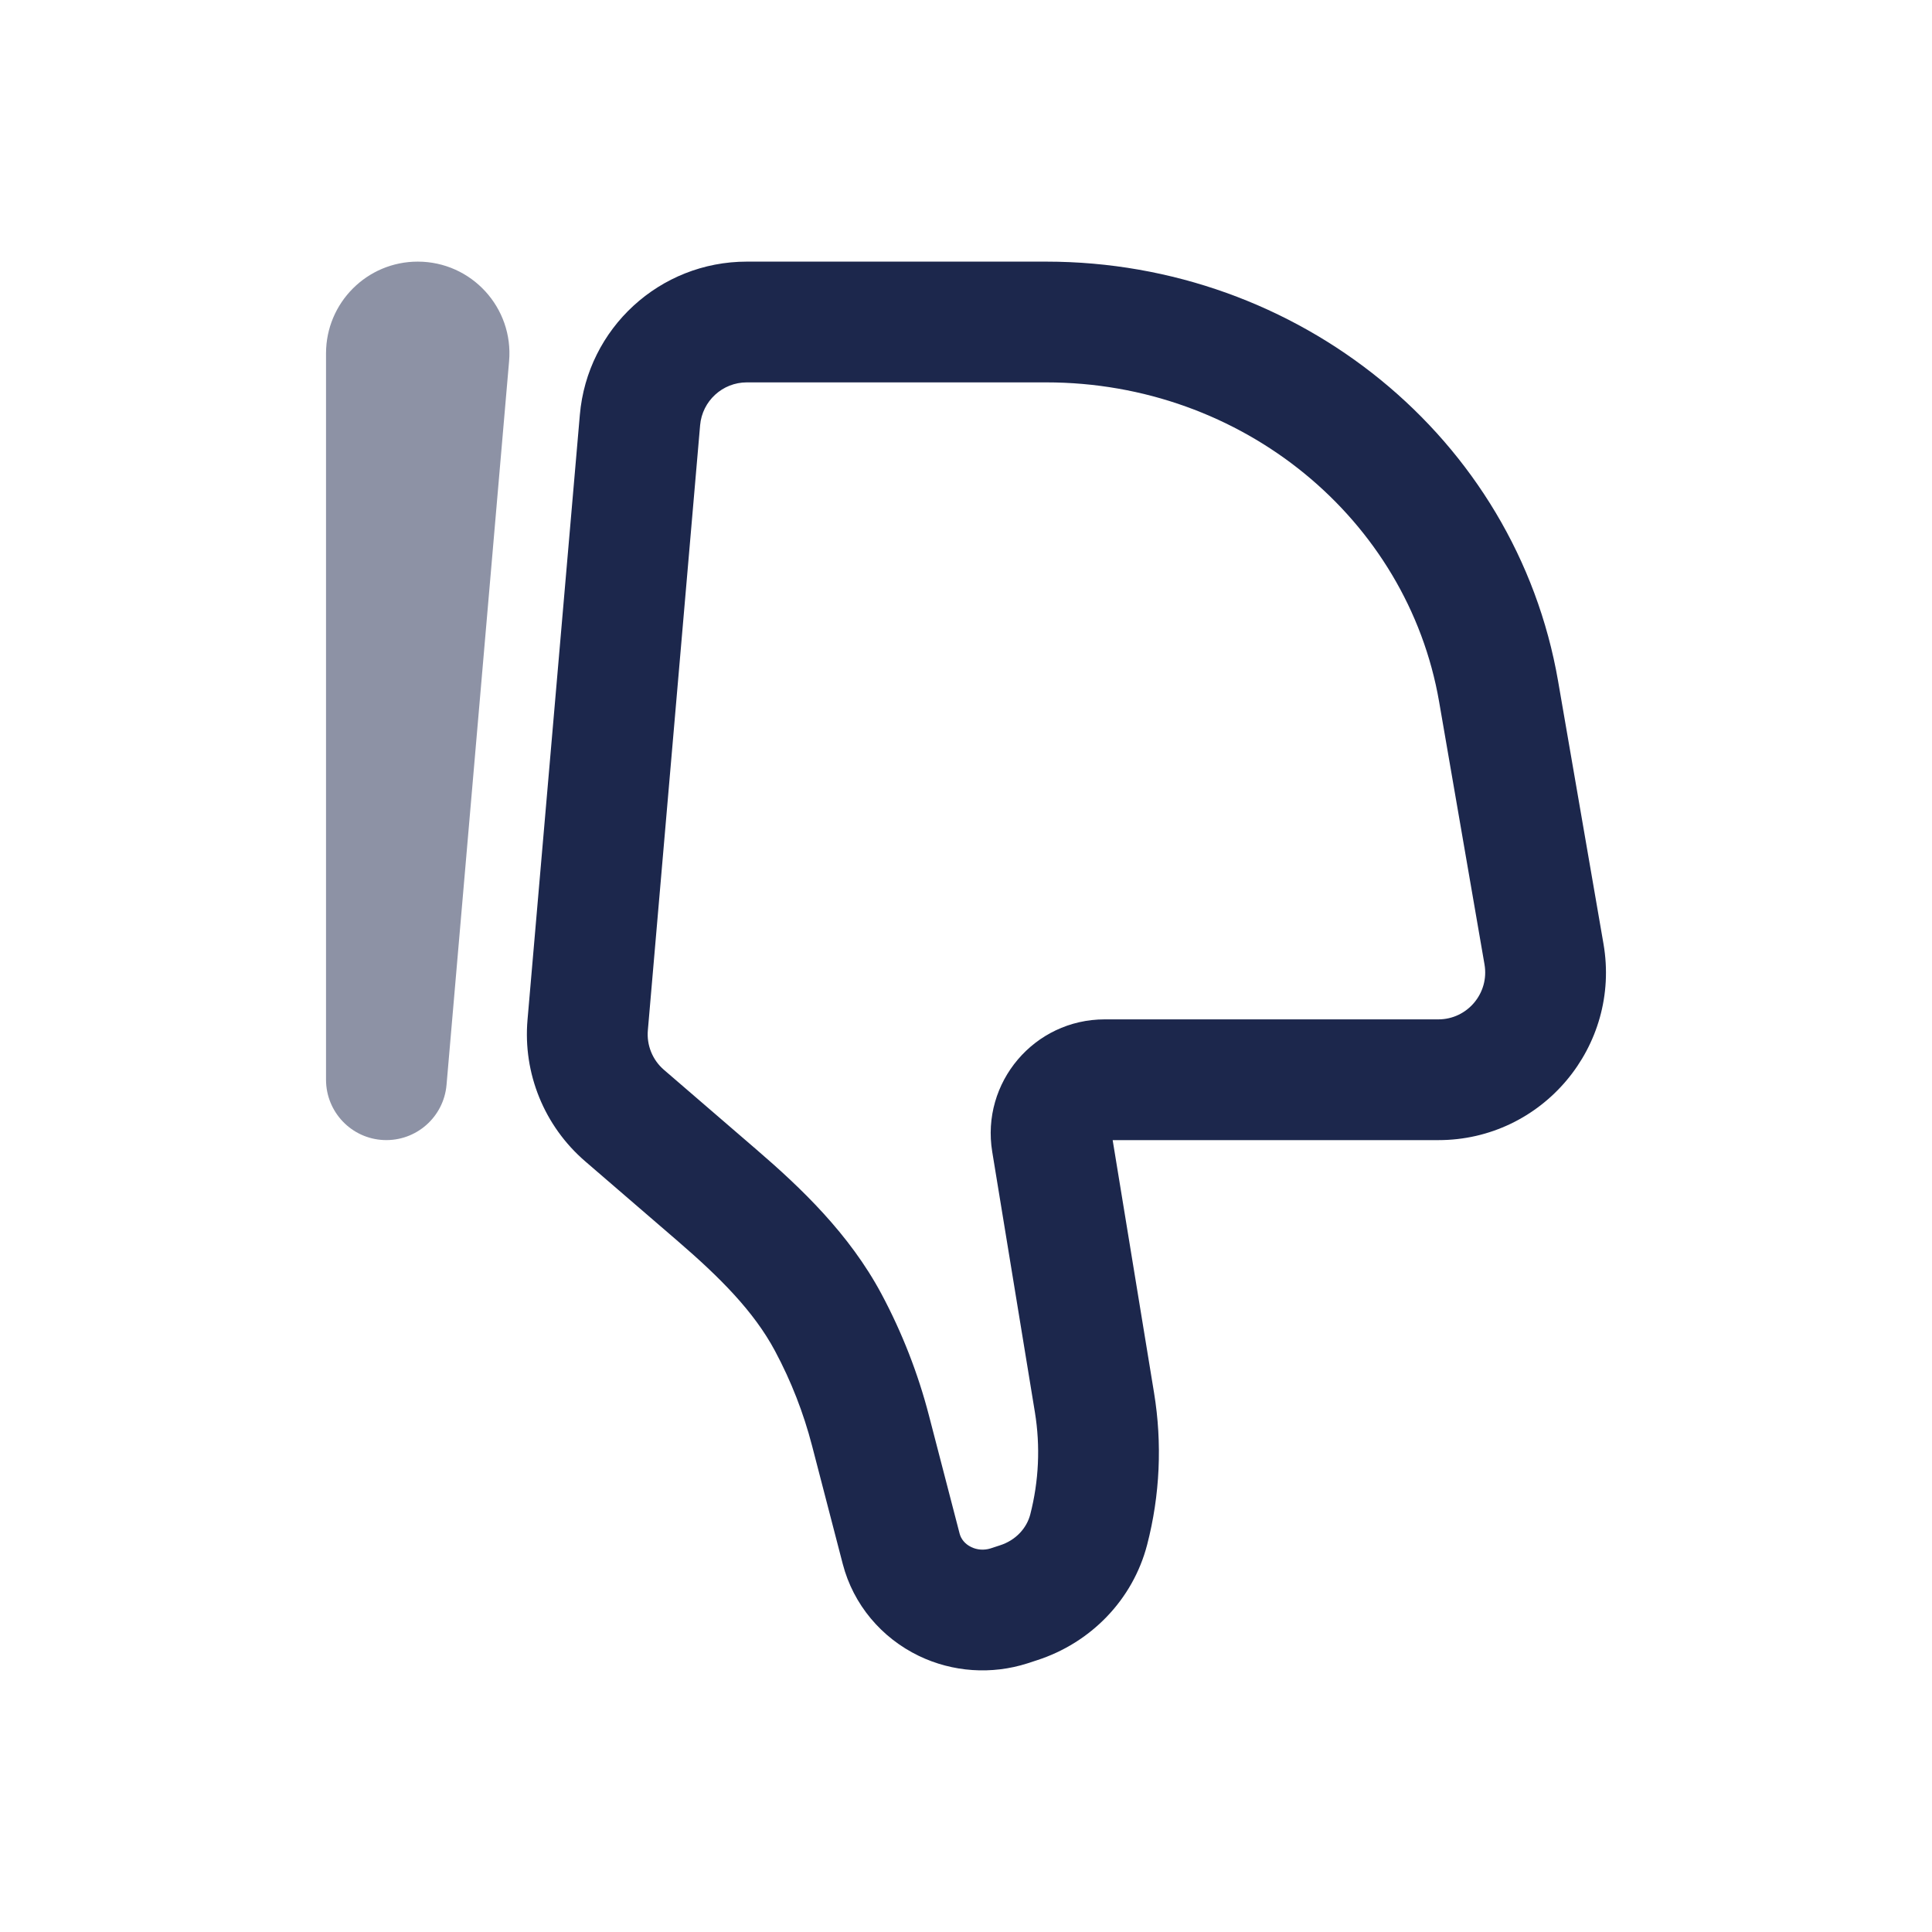 <svg width="24" height="24" viewBox="0 0 24 24" fill="none" xmlns="http://www.w3.org/2000/svg">
<path d="M19.18 11.852L18.441 11.98L19.18 11.852ZM18.616 8.588L17.877 8.716L18.616 8.588ZM7.95 5.218L7.203 5.154H7.203L7.95 5.218ZM7.3 12.732L8.048 12.797L7.3 12.732ZM13.596 17.423L14.336 17.302V17.302L13.596 17.423ZM13.066 14.187L13.806 14.066V14.066L13.066 14.187ZM7.758 13.858L7.269 14.426H7.269L7.758 13.858ZM8.909 14.85L9.399 14.282L9.399 14.282L8.909 14.85ZM10.814 17.773L10.088 17.961L10.814 17.773ZM11.195 19.24L11.921 19.052L11.921 19.052L11.195 19.24ZM12.534 19.948L12.305 19.235L12.305 19.235L12.534 19.948ZM12.65 19.911L12.879 20.625L12.879 20.625L12.65 19.911ZM10.29 16.43L10.951 16.076L10.29 16.43ZM13.524 19.002L12.798 18.814V18.814L13.524 19.002ZM11.739 19.894L11.414 20.57V20.57L11.739 19.894ZM18.441 11.98L17.877 8.716L19.355 8.46L19.919 11.724L18.441 11.98ZM12.996 4.75H9.277V3.25H12.996V4.75ZM8.697 5.283L8.048 12.797L6.553 12.668L7.203 5.154L8.697 5.283ZM17.877 8.716C17.484 6.447 15.436 4.75 12.996 4.75V3.25C16.126 3.25 18.831 5.434 19.355 8.46L17.877 8.716ZM12.856 17.544L12.326 14.309L13.806 14.066L14.336 17.302L12.856 17.544ZM8.248 13.29L9.399 14.282L8.42 15.418L7.269 14.426L8.248 13.29ZM11.54 17.585L11.921 19.052L10.469 19.428L10.088 17.961L11.54 17.585ZM12.305 19.235L12.421 19.197L12.879 20.625L12.763 20.663L12.305 19.235ZM10.951 16.076C11.206 16.554 11.404 17.06 11.54 17.585L10.088 17.961C9.982 17.552 9.828 17.157 9.628 16.783L10.951 16.076ZM12.421 19.197C12.619 19.134 12.754 18.983 12.798 18.814L14.25 19.19C14.072 19.875 13.548 20.41 12.879 20.625L12.421 19.197ZM11.921 19.052C11.938 19.116 11.985 19.18 12.065 19.218L11.414 20.57C10.95 20.346 10.6 19.933 10.469 19.428L11.921 19.052ZM12.065 19.218C12.138 19.254 12.225 19.26 12.305 19.235L12.763 20.663C12.319 20.805 11.835 20.773 11.414 20.57L12.065 19.218ZM13.723 12.663H17.868V14.163H13.723V12.663ZM14.336 17.302C14.439 17.93 14.41 18.574 14.25 19.19L12.798 18.814C12.905 18.399 12.925 17.967 12.856 17.544L14.336 17.302ZM9.277 4.75C8.976 4.75 8.723 4.981 8.697 5.283L7.203 5.154C7.296 4.077 8.196 3.25 9.277 3.25V4.75ZM9.399 14.282C9.945 14.752 10.55 15.325 10.951 16.076L9.628 16.783C9.365 16.29 8.942 15.868 8.42 15.418L9.399 14.282ZM19.919 11.724C20.139 12.997 19.16 14.163 17.868 14.163V12.663C18.228 12.663 18.503 12.337 18.441 11.98L19.919 11.724ZM12.326 14.309C12.184 13.447 12.848 12.663 13.723 12.663V14.163C13.776 14.163 13.814 14.116 13.806 14.066L12.326 14.309ZM8.048 12.797C8.031 12.984 8.106 13.168 8.248 13.29L7.269 14.426C6.762 13.989 6.495 13.335 6.553 12.668L8.048 12.797Z" fill="#1C274C"/>
<path opacity="0.5" d="M5.577 4.423L4.83 4.359H4.83L5.577 4.423ZM4.8 13.412L5.547 13.477C5.512 13.877 5.169 14.179 4.767 14.162C4.366 14.145 4.05 13.814 4.05 13.412L4.8 13.412ZM6.324 4.488L5.547 13.477L4.053 13.348L4.83 4.359L6.324 4.488ZM5.55 4.39V13.412H4.05V4.39H5.55ZM4.83 4.359C4.812 4.568 4.977 4.75 5.189 4.75V3.25C5.858 3.25 6.382 3.823 6.324 4.488L4.83 4.359ZM5.189 4.75C5.389 4.75 5.55 4.588 5.55 4.39H4.05C4.05 3.761 4.559 3.25 5.189 3.25V4.75Z" fill="#1C274C"/>
</svg>
